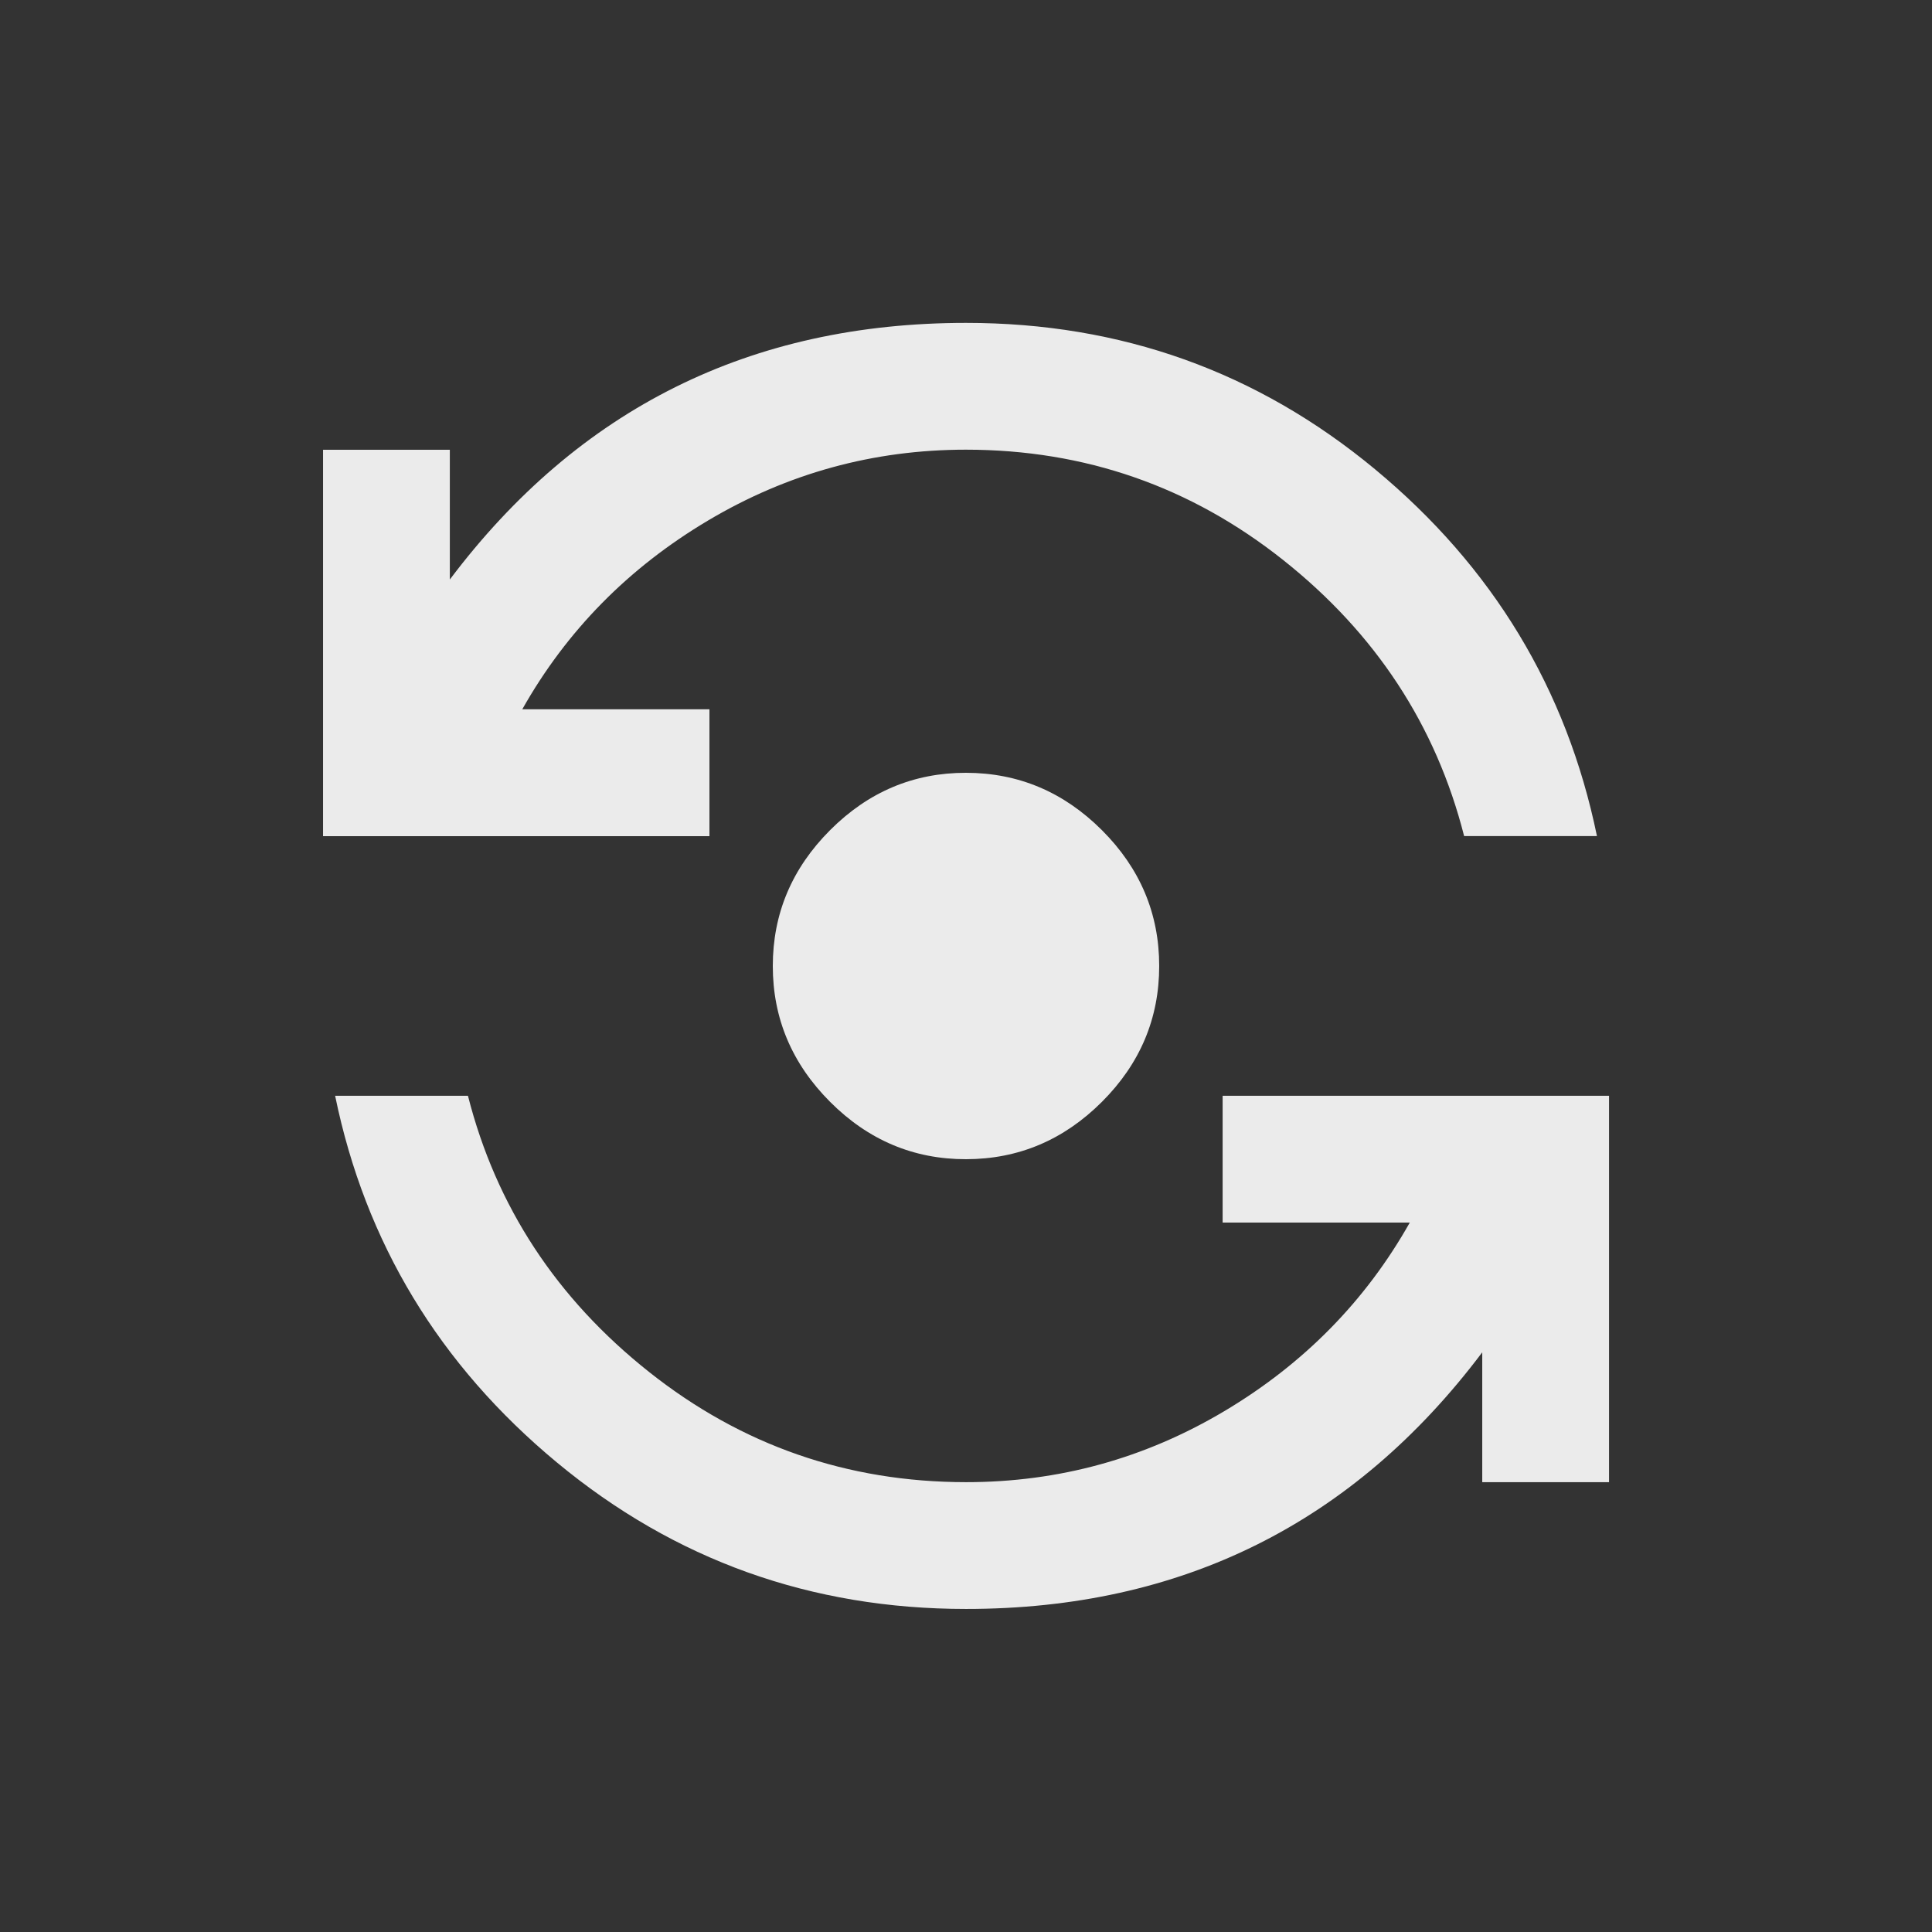 <!-- Generated by IcoMoon.io -->
<svg version="1.1" xmlns="http://www.w3.org/2000/svg" width="24" height="24" viewBox="0 0 24 24">
<rect x="0" y="0" width="24" height="24" fill="#333333" stroke="none"/>
<title>flip_camera_android</title>
<path fill="#ebebeb" d="M15.188 13.612h4.8v4.8h-1.575v-1.613q-2.4 3.188-6.413 3.188-2.887 0-5.081-1.819t-2.756-4.556h1.65q0.525 2.063 2.25 3.431t3.938 1.369q1.725 0 3.206-0.881t2.306-2.344h-2.325v-1.575zM8.813 10.387h-4.8v-4.8h1.575v1.612q2.4-3.188 6.413-3.188 2.888 0 5.081 1.819t2.756 4.556h-1.65q-0.525-2.063-2.25-3.431t-3.938-1.369q-1.725 0-3.206 0.881t-2.306 2.344h2.325v1.575zM9.6 12q0-0.975 0.712-1.688t1.688-0.712 1.688 0.712 0.712 1.688-0.712 1.688-1.688 0.712-1.688-0.712-0.712-1.688z"></path>
</svg>
